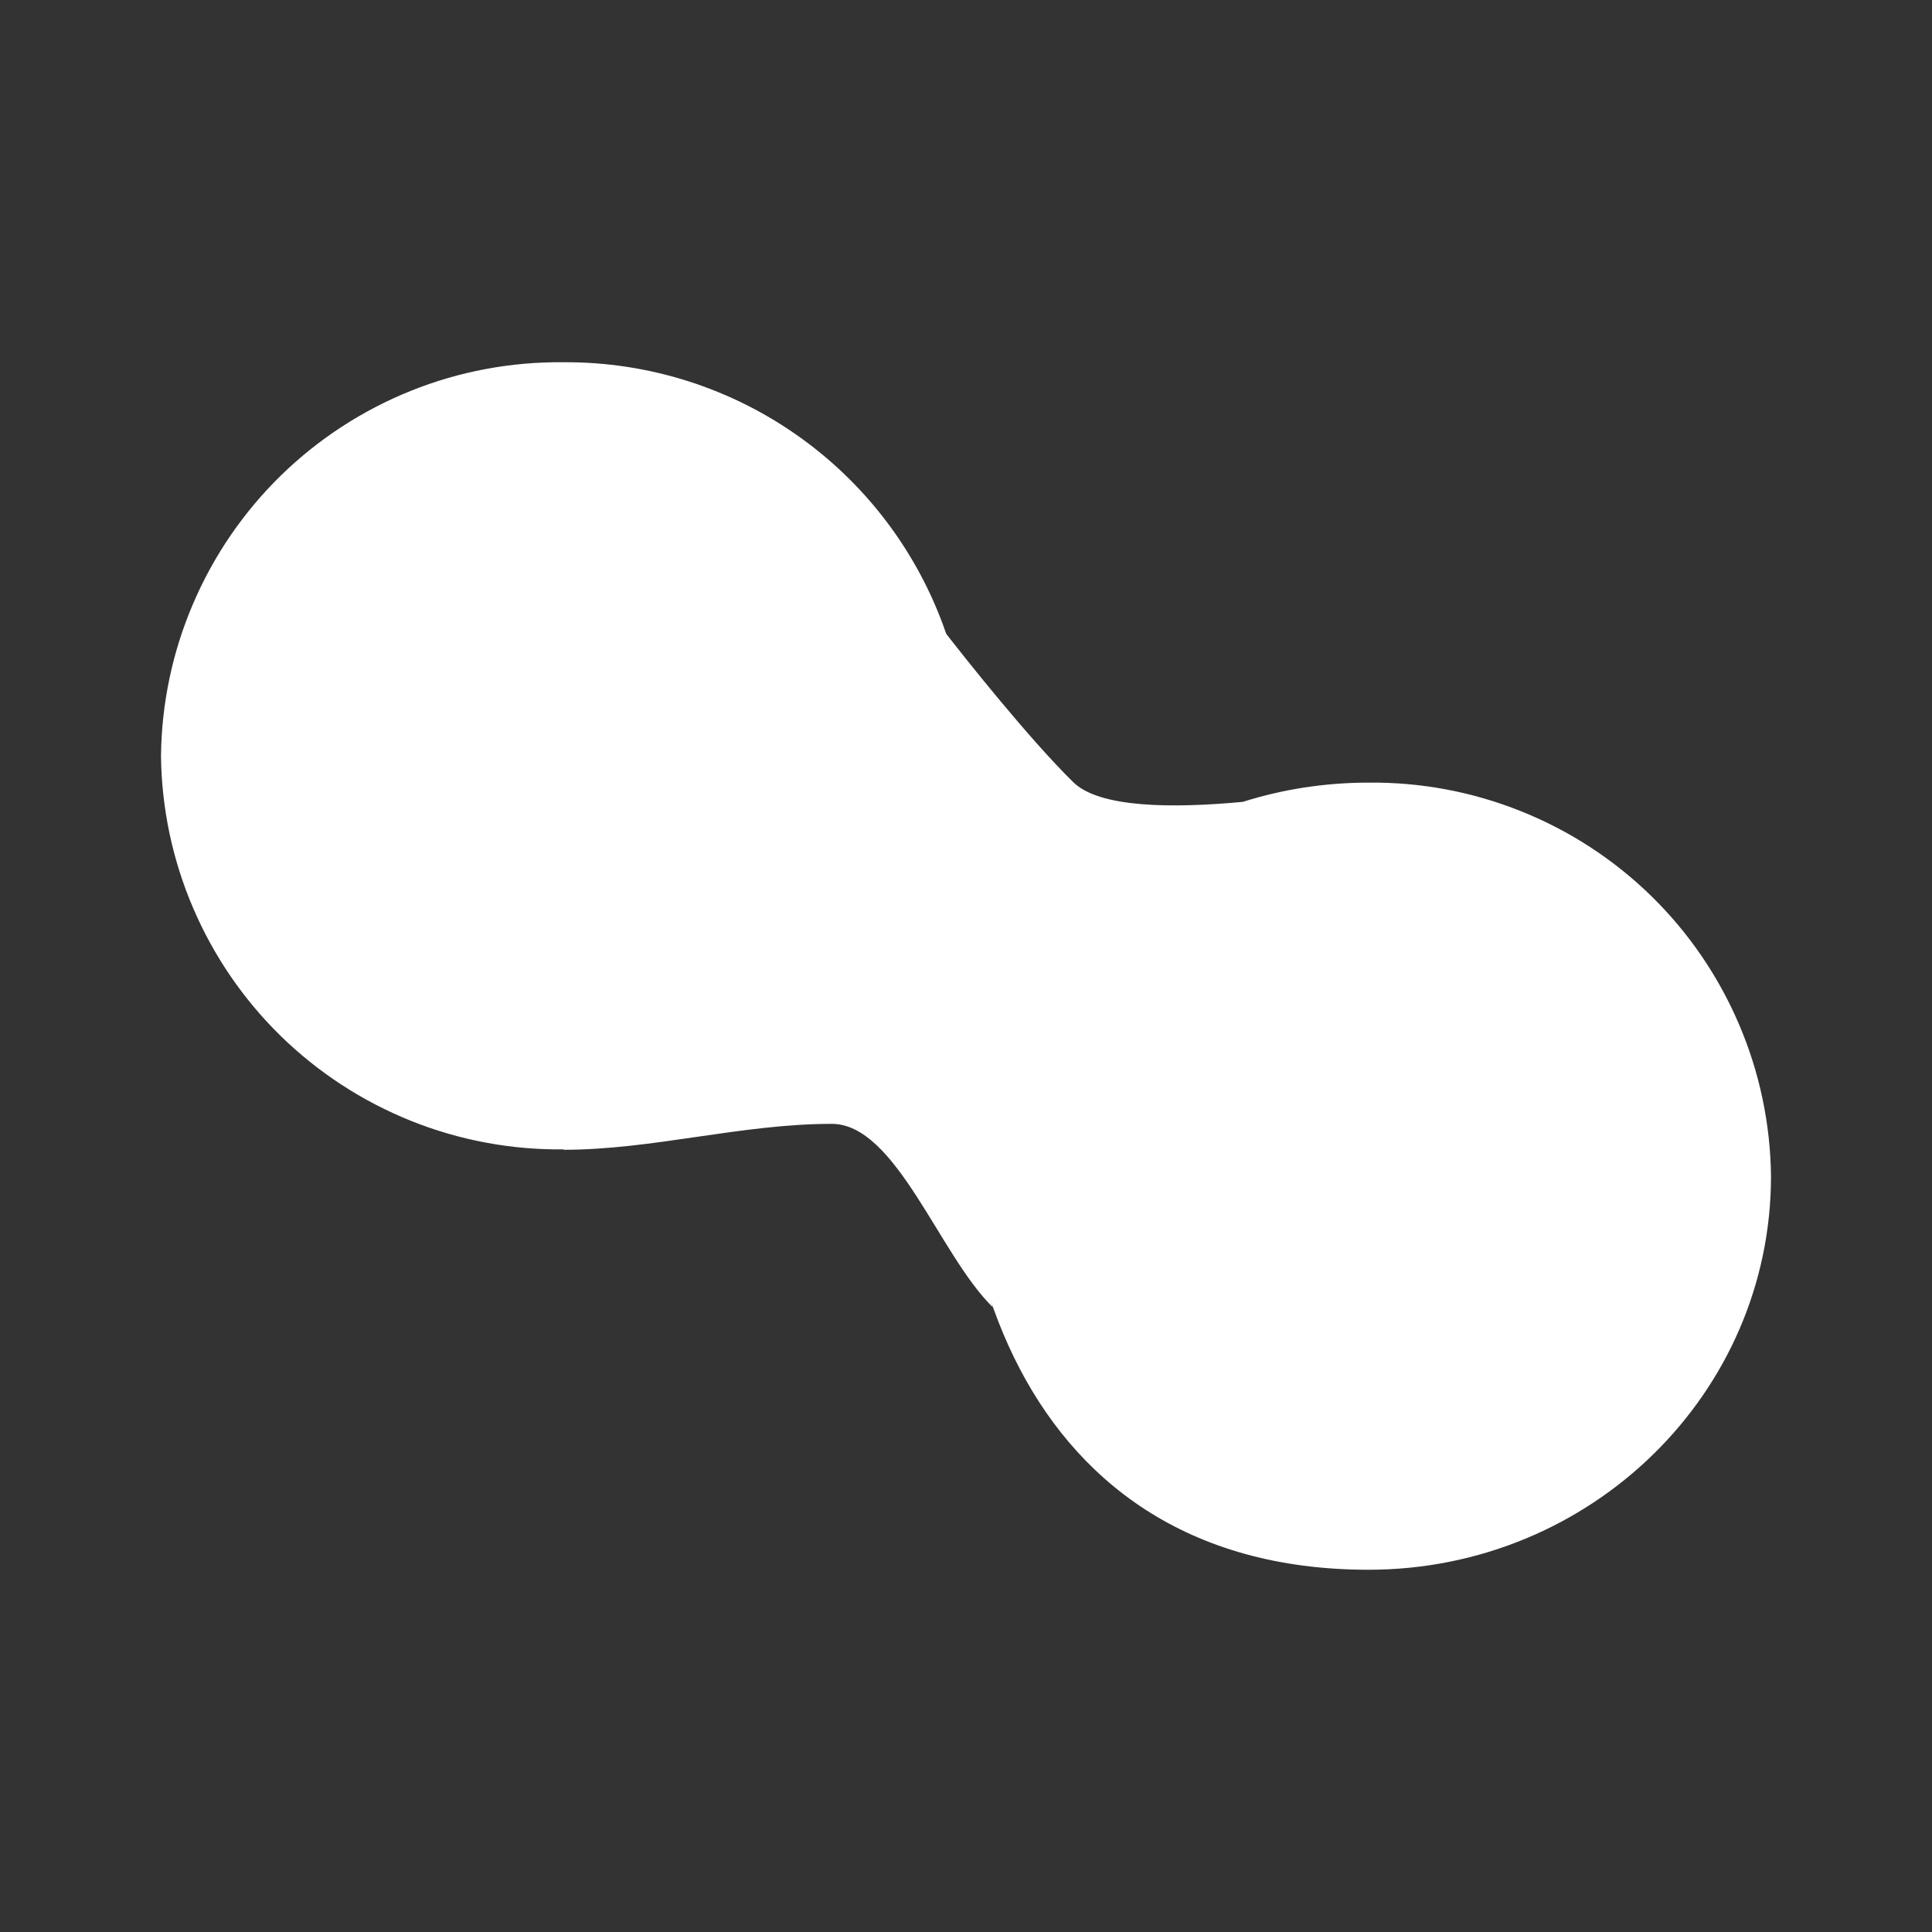 <svg width="24" height="24" viewBox="0 0 24 24" fill="none" xmlns="http://www.w3.org/2000/svg">
<rect x="0" y="0" width="24" height="24" fill="#333333" stroke="none"/>
<path d="M7 14.278C6.351 14.285 5.706 14.165 5.104 13.923C4.501 13.681 3.952 13.323 3.487 12.869C3.023 12.415 2.653 11.874 2.398 11.277C2.142 10.68 2.007 10.038 2 9.389C2.007 8.74 2.142 8.098 2.398 7.501C2.653 6.904 3.023 6.363 3.487 5.909C3.952 5.455 4.501 5.097 5.104 4.855C5.706 4.613 6.351 4.493 7 4.5C8.059 4.493 9.093 4.823 9.951 5.442C10.81 6.061 11.45 6.938 11.778 7.945C12.317 9.65 12.667 10.044 12 12.978C12 14.283 12.111 15.478 12.333 16.239C11.667 15.589 11.133 13.961 10.333 13.961C9.206 13.961 8.111 14.283 7 14.283V14.278Z" fill="white"/>
<path d="M15.439 9.961C14.55 10.044 13.656 10.034 13.333 9.717C12.8 9.195 12 8.195 11.667 7.761C11.889 8.306 12.333 9.589 12.333 10.372C12.333 10.684 12.233 11.161 12.111 11.711C11.406 15.056 12.478 19.5 17 19.5C19.761 19.5 22 17.311 22 14.611C21.993 13.962 21.858 13.32 21.602 12.723C21.347 12.126 20.977 11.585 20.513 11.131C20.048 10.677 19.499 10.319 18.896 10.078C18.294 9.836 17.649 9.715 17 9.722C16.456 9.722 15.928 9.806 15.439 9.961Z" fill="white"/>
</svg>
